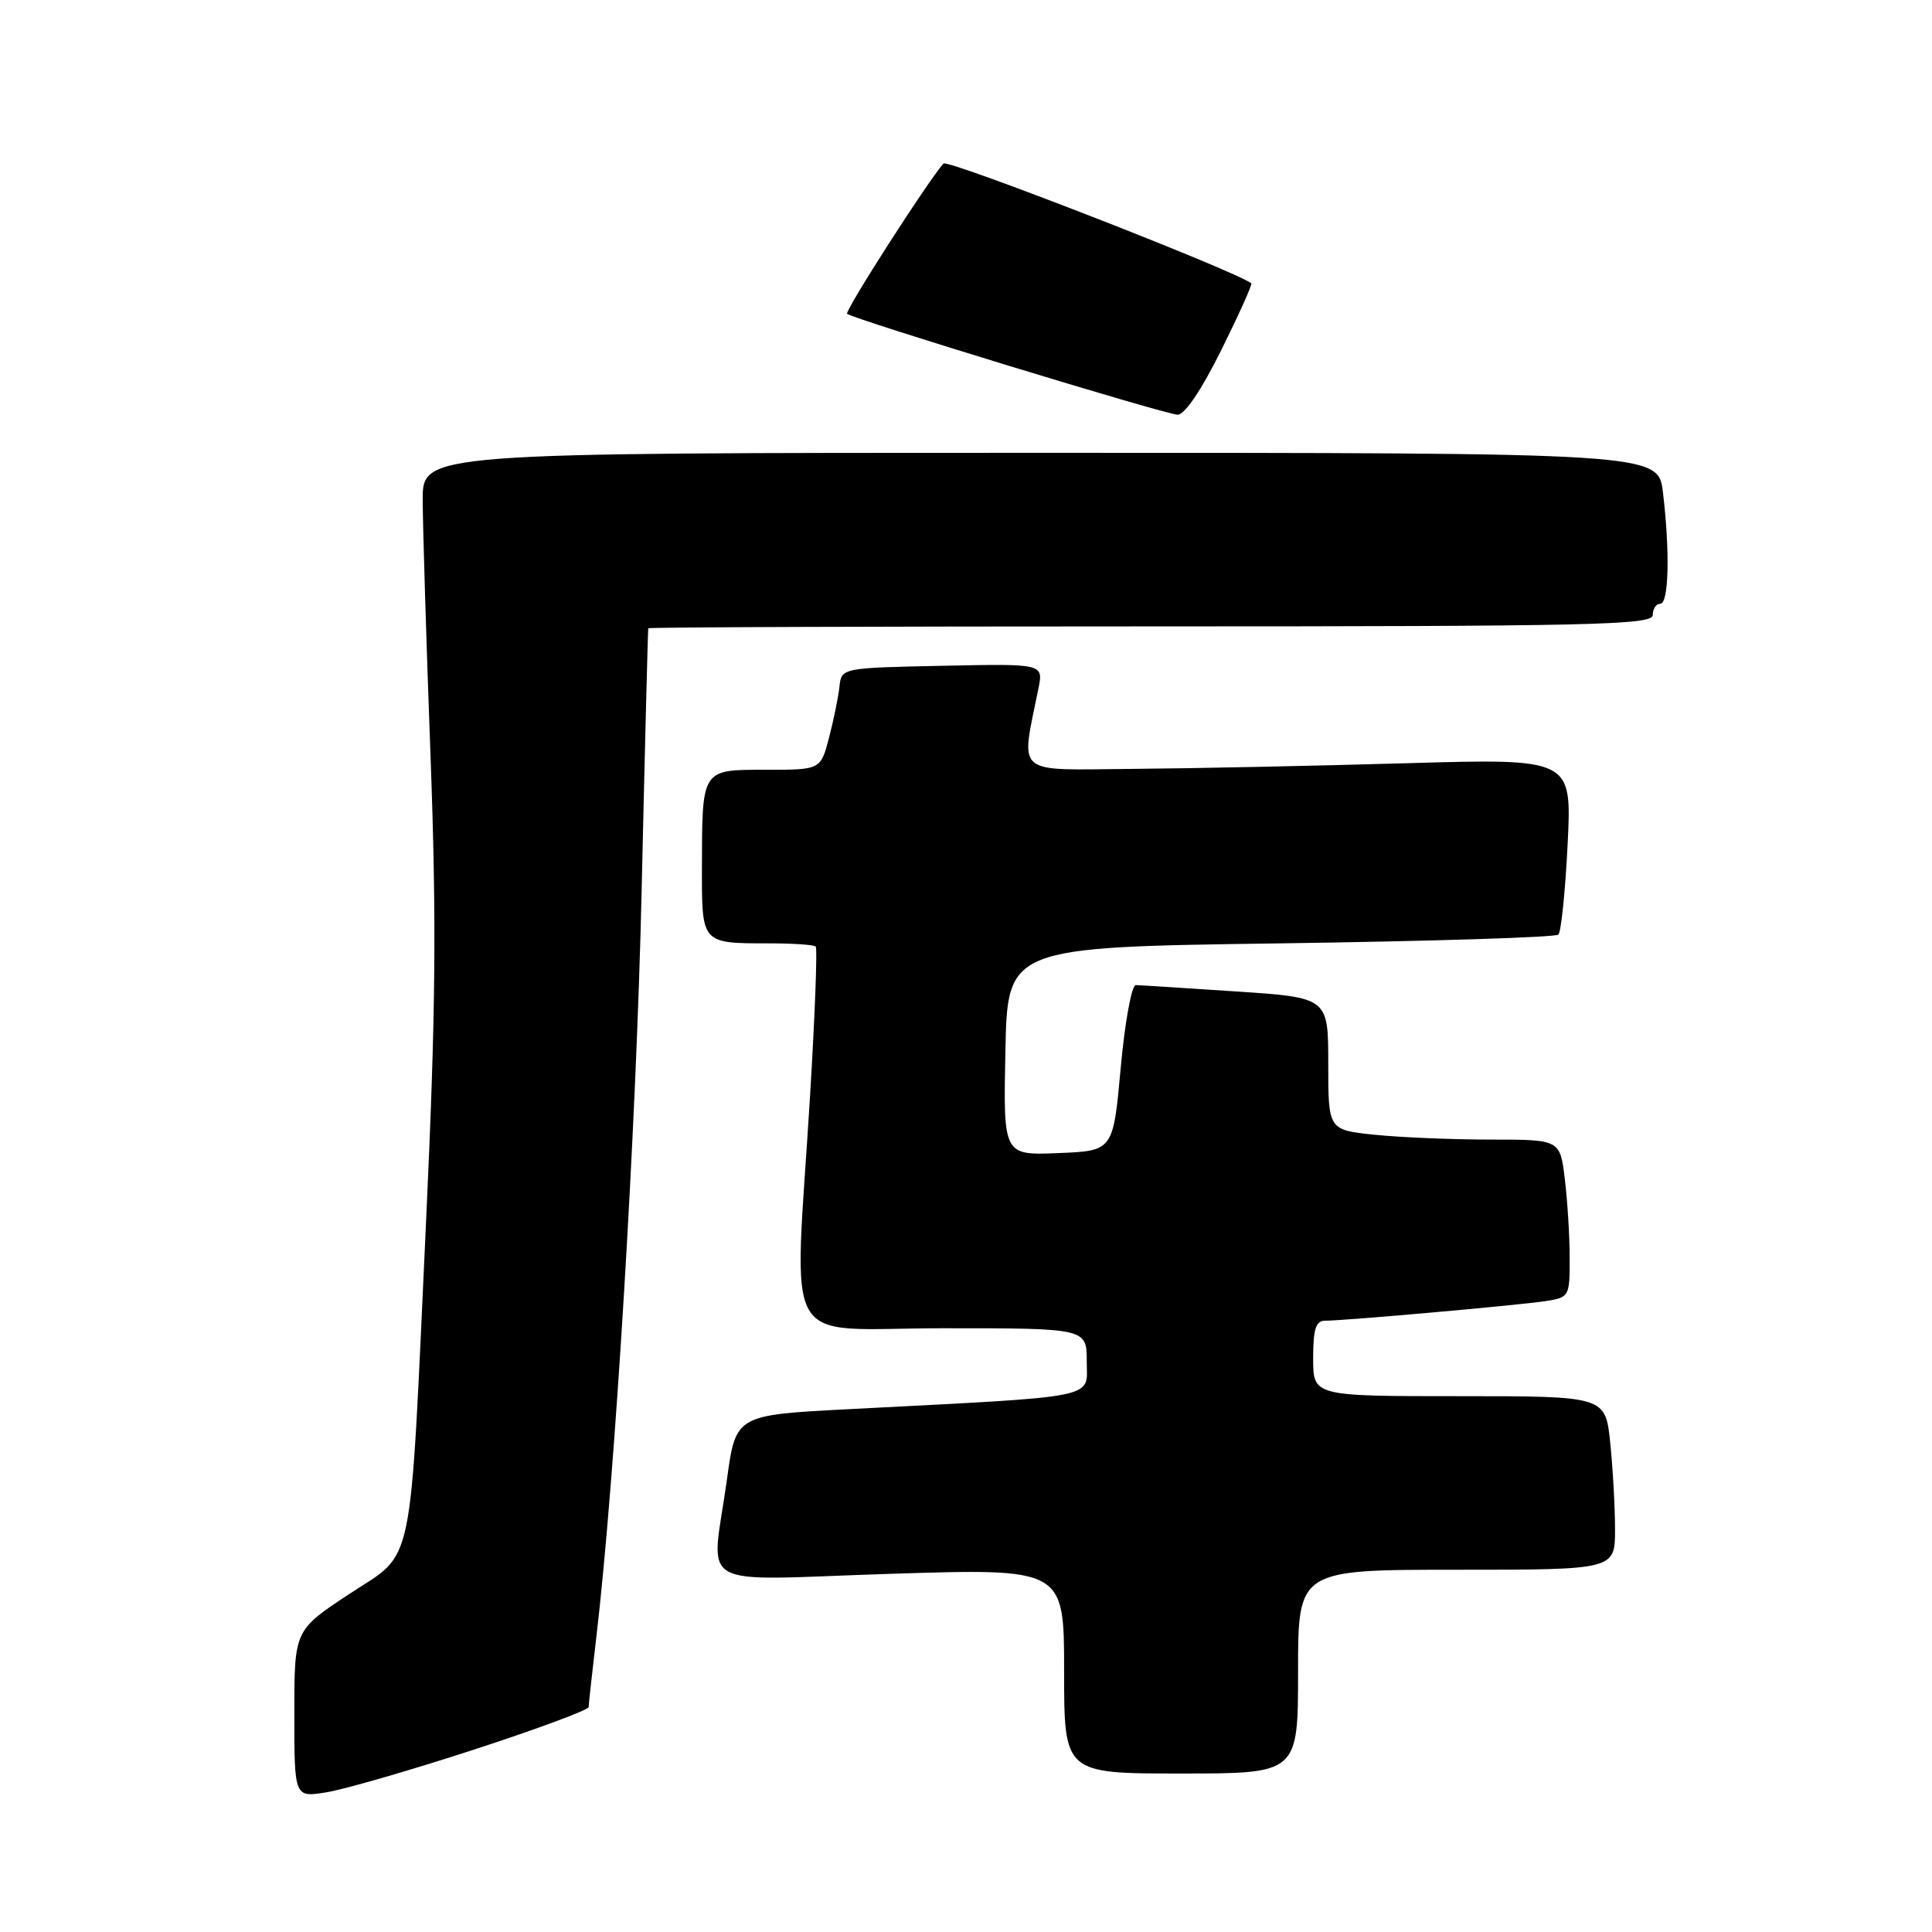 <?xml version="1.0" encoding="UTF-8" standalone="no"?>
<!DOCTYPE svg PUBLIC "-//W3C//DTD SVG 1.1//EN" "http://www.w3.org/Graphics/SVG/1.1/DTD/svg11.dtd" >
<svg xmlns="http://www.w3.org/2000/svg" xmlns:xlink="http://www.w3.org/1999/xlink" version="1.1" viewBox="0 0 256 256">
 <g >
 <path fill="currentColor"
d=" M 62.75 231.85 C 71.14 229.12 78.00 226.57 78.00 226.19 C 78.00 225.81 78.46 221.68 79.01 217.00 C 81.49 195.94 84.31 149.58 85.02 118.00 C 85.45 99.03 85.85 83.39 85.90 83.25 C 85.96 83.11 115.92 83.00 152.50 83.00 C 210.94 83.00 219.00 82.82 219.00 81.50 C 219.00 80.67 219.45 80.00 220.00 80.00 C 221.13 80.00 221.29 73.09 220.35 65.25 C 219.72 60.00 219.72 60.00 137.86 60.00 C 56.00 60.00 56.00 60.00 56.01 66.25 C 56.02 69.69 56.48 84.88 57.04 100.00 C 57.86 122.16 57.74 134.20 56.45 162.00 C 54.24 209.32 55.05 205.42 46.24 211.24 C 39.00 216.02 39.00 216.02 39.00 227.10 C 39.00 238.18 39.00 238.18 43.25 237.49 C 45.59 237.12 54.36 234.58 62.75 231.85 Z  M 172.00 221.50 C 172.00 208.00 172.00 208.00 193.00 208.00 C 214.00 208.00 214.00 208.00 214.00 202.65 C 214.00 199.70 213.71 194.53 213.36 191.15 C 212.72 185.00 212.72 185.00 193.36 185.00 C 174.00 185.00 174.00 185.00 174.00 180.00 C 174.00 176.09 174.35 175.00 175.59 175.00 C 178.17 175.00 201.21 172.95 204.75 172.41 C 207.94 171.92 208.00 171.81 207.99 166.70 C 207.99 163.84 207.70 159.14 207.35 156.25 C 206.72 151.00 206.72 151.00 197.51 151.00 C 192.44 151.00 185.53 150.71 182.15 150.36 C 176.00 149.72 176.00 149.72 176.00 140.95 C 176.00 132.18 176.00 132.18 163.75 131.37 C 157.01 130.92 151.05 130.54 150.50 130.53 C 149.95 130.51 149.05 135.45 148.50 141.50 C 147.50 152.50 147.50 152.50 140.22 152.79 C 132.94 153.09 132.94 153.09 133.22 139.29 C 133.50 125.50 133.50 125.50 169.67 125.00 C 189.56 124.72 206.13 124.20 206.49 123.84 C 206.86 123.48 207.41 118.08 207.72 111.84 C 208.28 100.50 208.28 100.50 186.39 101.13 C 174.35 101.48 158.03 101.82 150.12 101.88 C 134.16 102.01 135.25 102.95 137.60 91.22 C 138.26 87.94 138.26 87.94 124.88 88.22 C 111.50 88.50 111.50 88.50 111.23 91.00 C 111.08 92.38 110.46 95.41 109.85 97.75 C 108.74 102.00 108.74 102.00 101.49 102.00 C 92.90 102.00 93.03 101.79 93.01 115.14 C 93.00 125.06 92.94 125.00 101.92 125.00 C 105.08 125.00 107.86 125.19 108.09 125.42 C 108.32 125.66 107.98 134.54 107.34 145.17 C 105.23 179.70 103.11 176.00 125.00 176.00 C 144.00 176.00 144.00 176.00 144.00 180.41 C 144.00 185.41 146.18 184.97 112.50 186.72 C 97.50 187.50 97.50 187.50 96.33 196.00 C 94.26 210.98 91.49 209.38 118.00 208.54 C 141.00 207.81 141.00 207.81 141.00 221.41 C 141.00 235.00 141.00 235.00 156.50 235.00 C 172.00 235.00 172.00 235.00 172.00 221.50 Z  M 161.83 46.38 C 164.18 41.64 165.97 37.66 165.80 37.54 C 163.66 35.88 125.57 21.06 125.02 21.67 C 122.98 23.93 111.89 41.22 112.25 41.58 C 112.91 42.24 154.35 54.90 156.03 54.95 C 156.97 54.98 159.19 51.70 161.83 46.38 Z "/>
</g>
</svg>